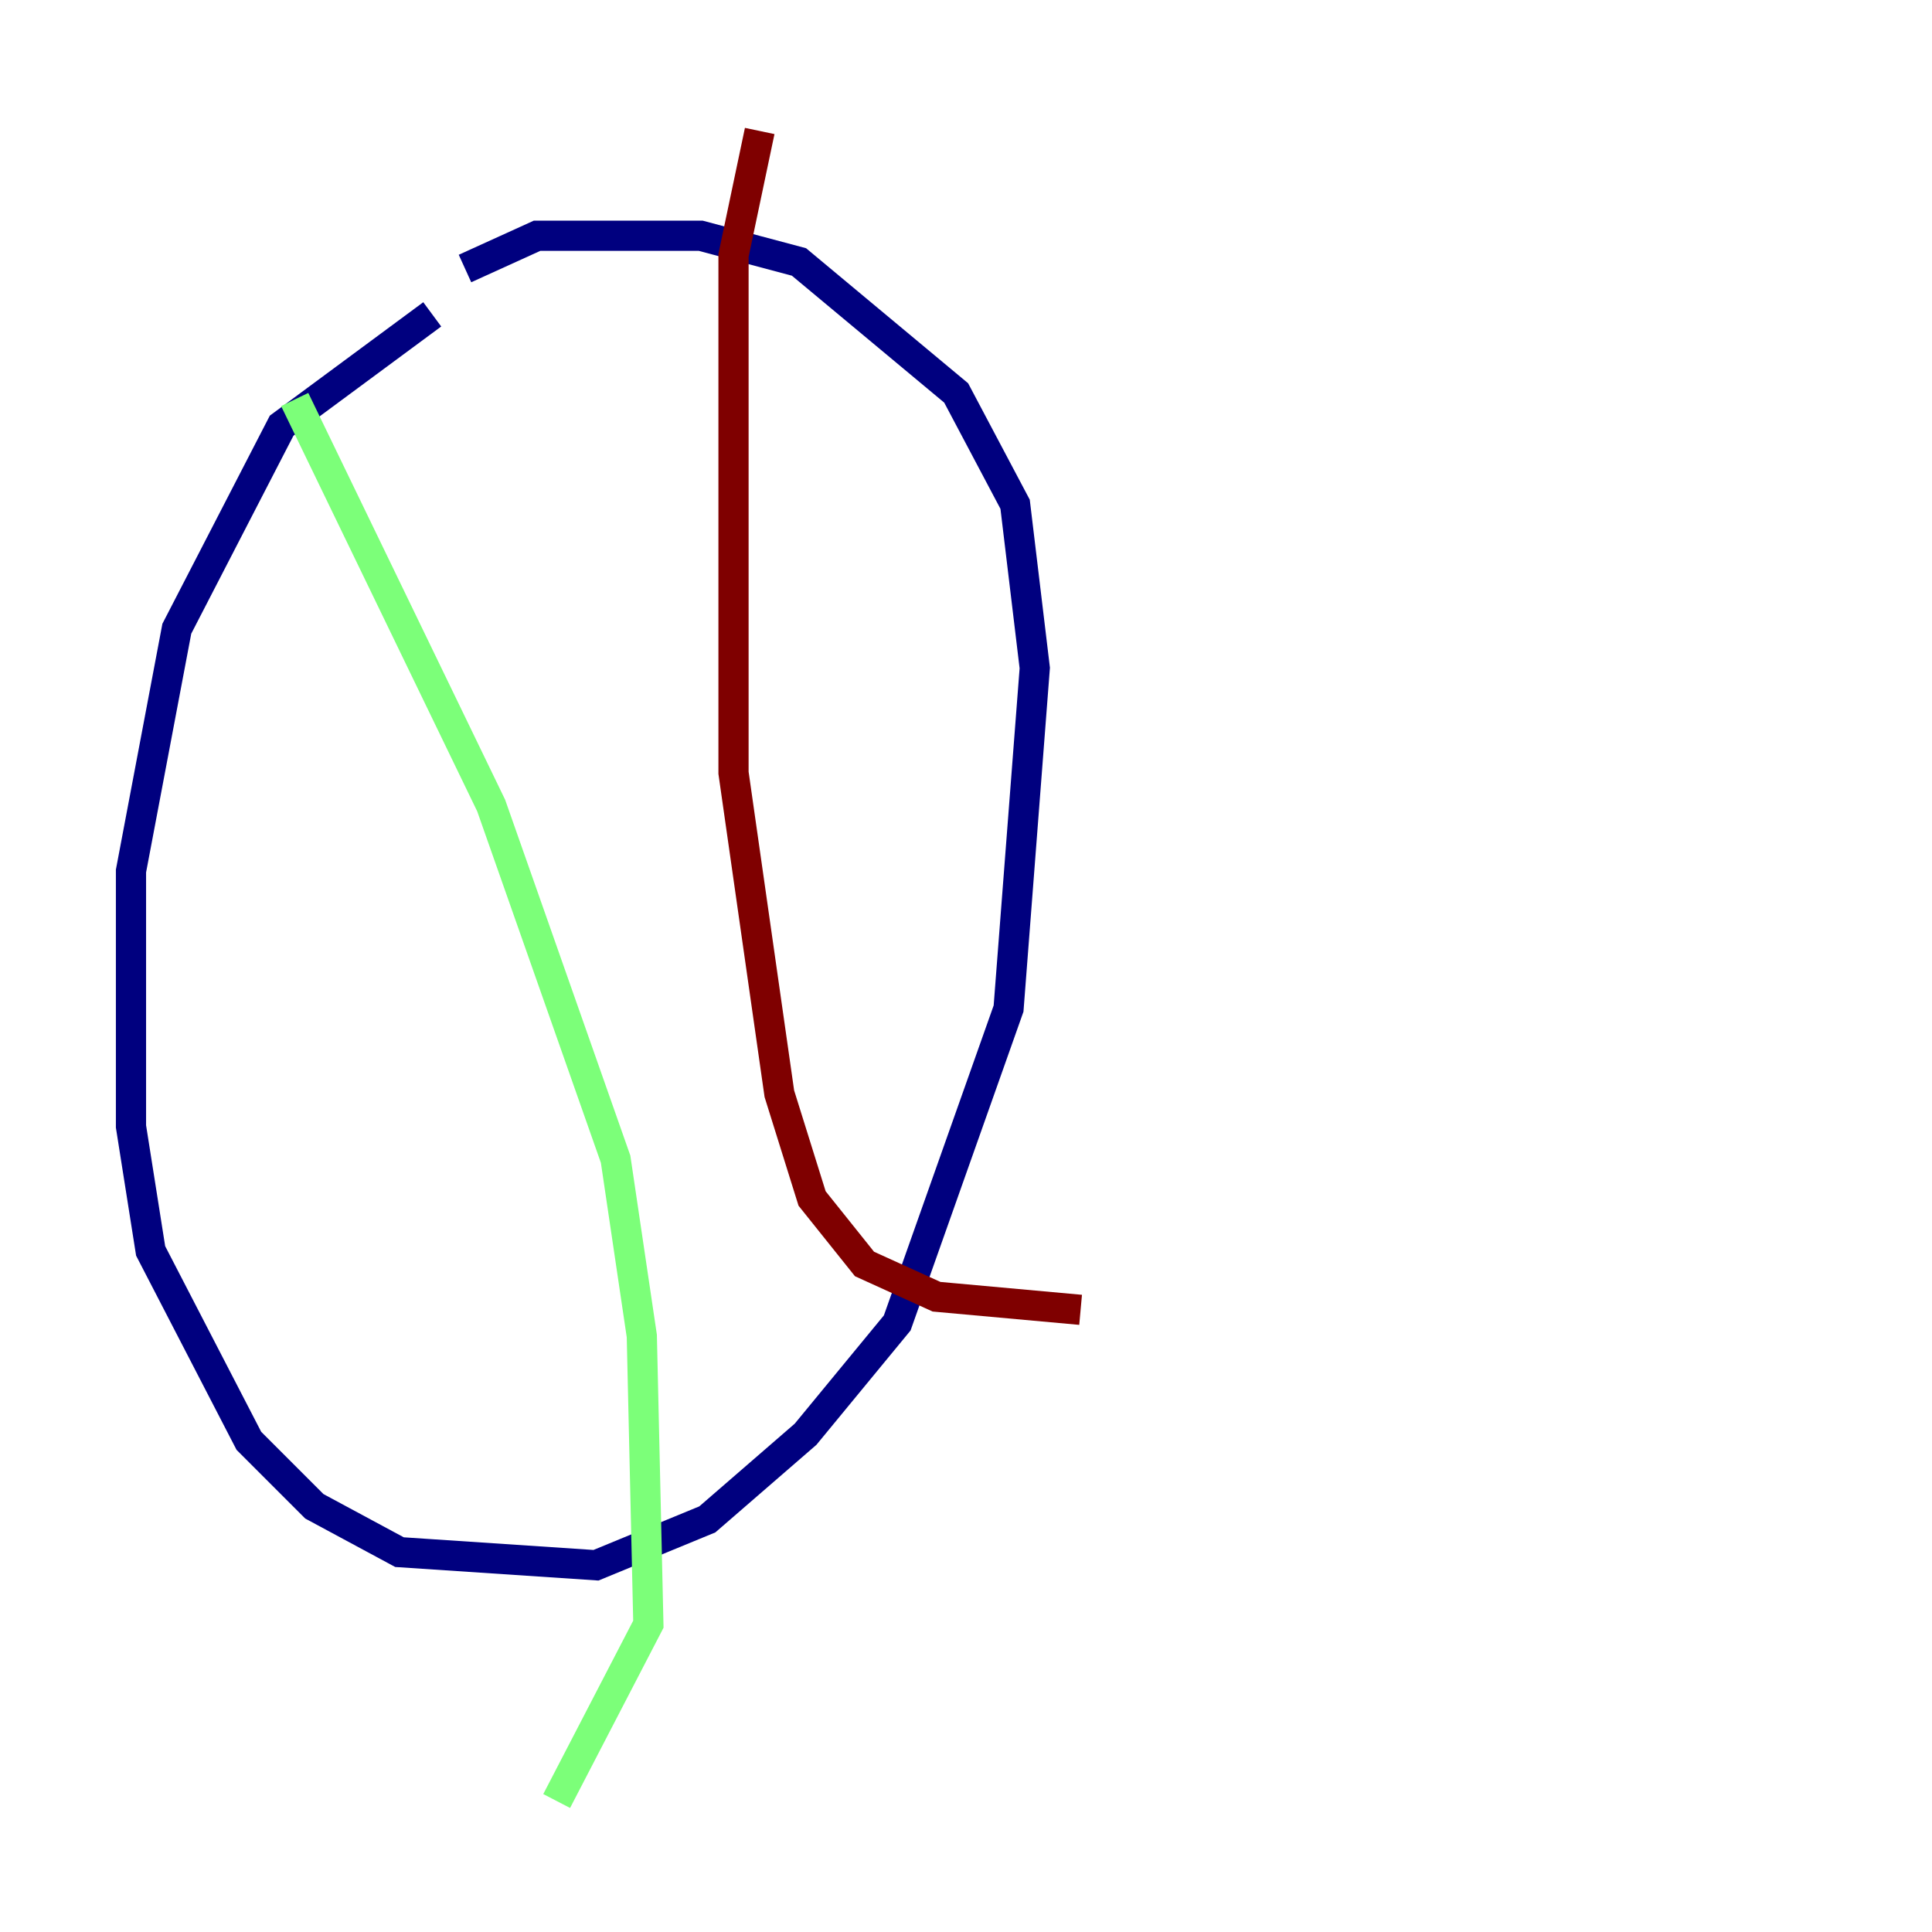 <?xml version="1.0" encoding="utf-8" ?>
<svg baseProfile="tiny" height="128" version="1.2" viewBox="0,0,128,128" width="128" xmlns="http://www.w3.org/2000/svg" xmlns:ev="http://www.w3.org/2001/xml-events" xmlns:xlink="http://www.w3.org/1999/xlink"><defs /><polyline fill="none" points="28.637,20.827 18.658,28.203 11.715,41.654 8.678,57.709 8.678,74.63 9.98,82.875 16.488,95.458 20.827,99.797 26.468,102.834 39.485,103.702 46.861,100.664 53.37,95.024 59.444,87.647 66.82,66.82 68.556,44.258 67.254,33.41 63.349,26.034 52.936,17.356 46.427,15.62 35.58,15.62 30.807,17.79" stroke="#00007f" stroke-width="2" /><polyline fill="none" points="19.525,26.468 32.542,53.37 40.786,76.8 42.522,88.515 42.956,107.607 36.881,119.322" stroke="#7cff79" stroke-width="2" /><polyline fill="none" points="50.332,8.678 48.597,16.922 48.597,51.2 51.634,72.461 53.803,79.403 57.275,83.742 62.047,85.912 71.593,86.78" stroke="#7f0000" stroke-width="2" /></svg>